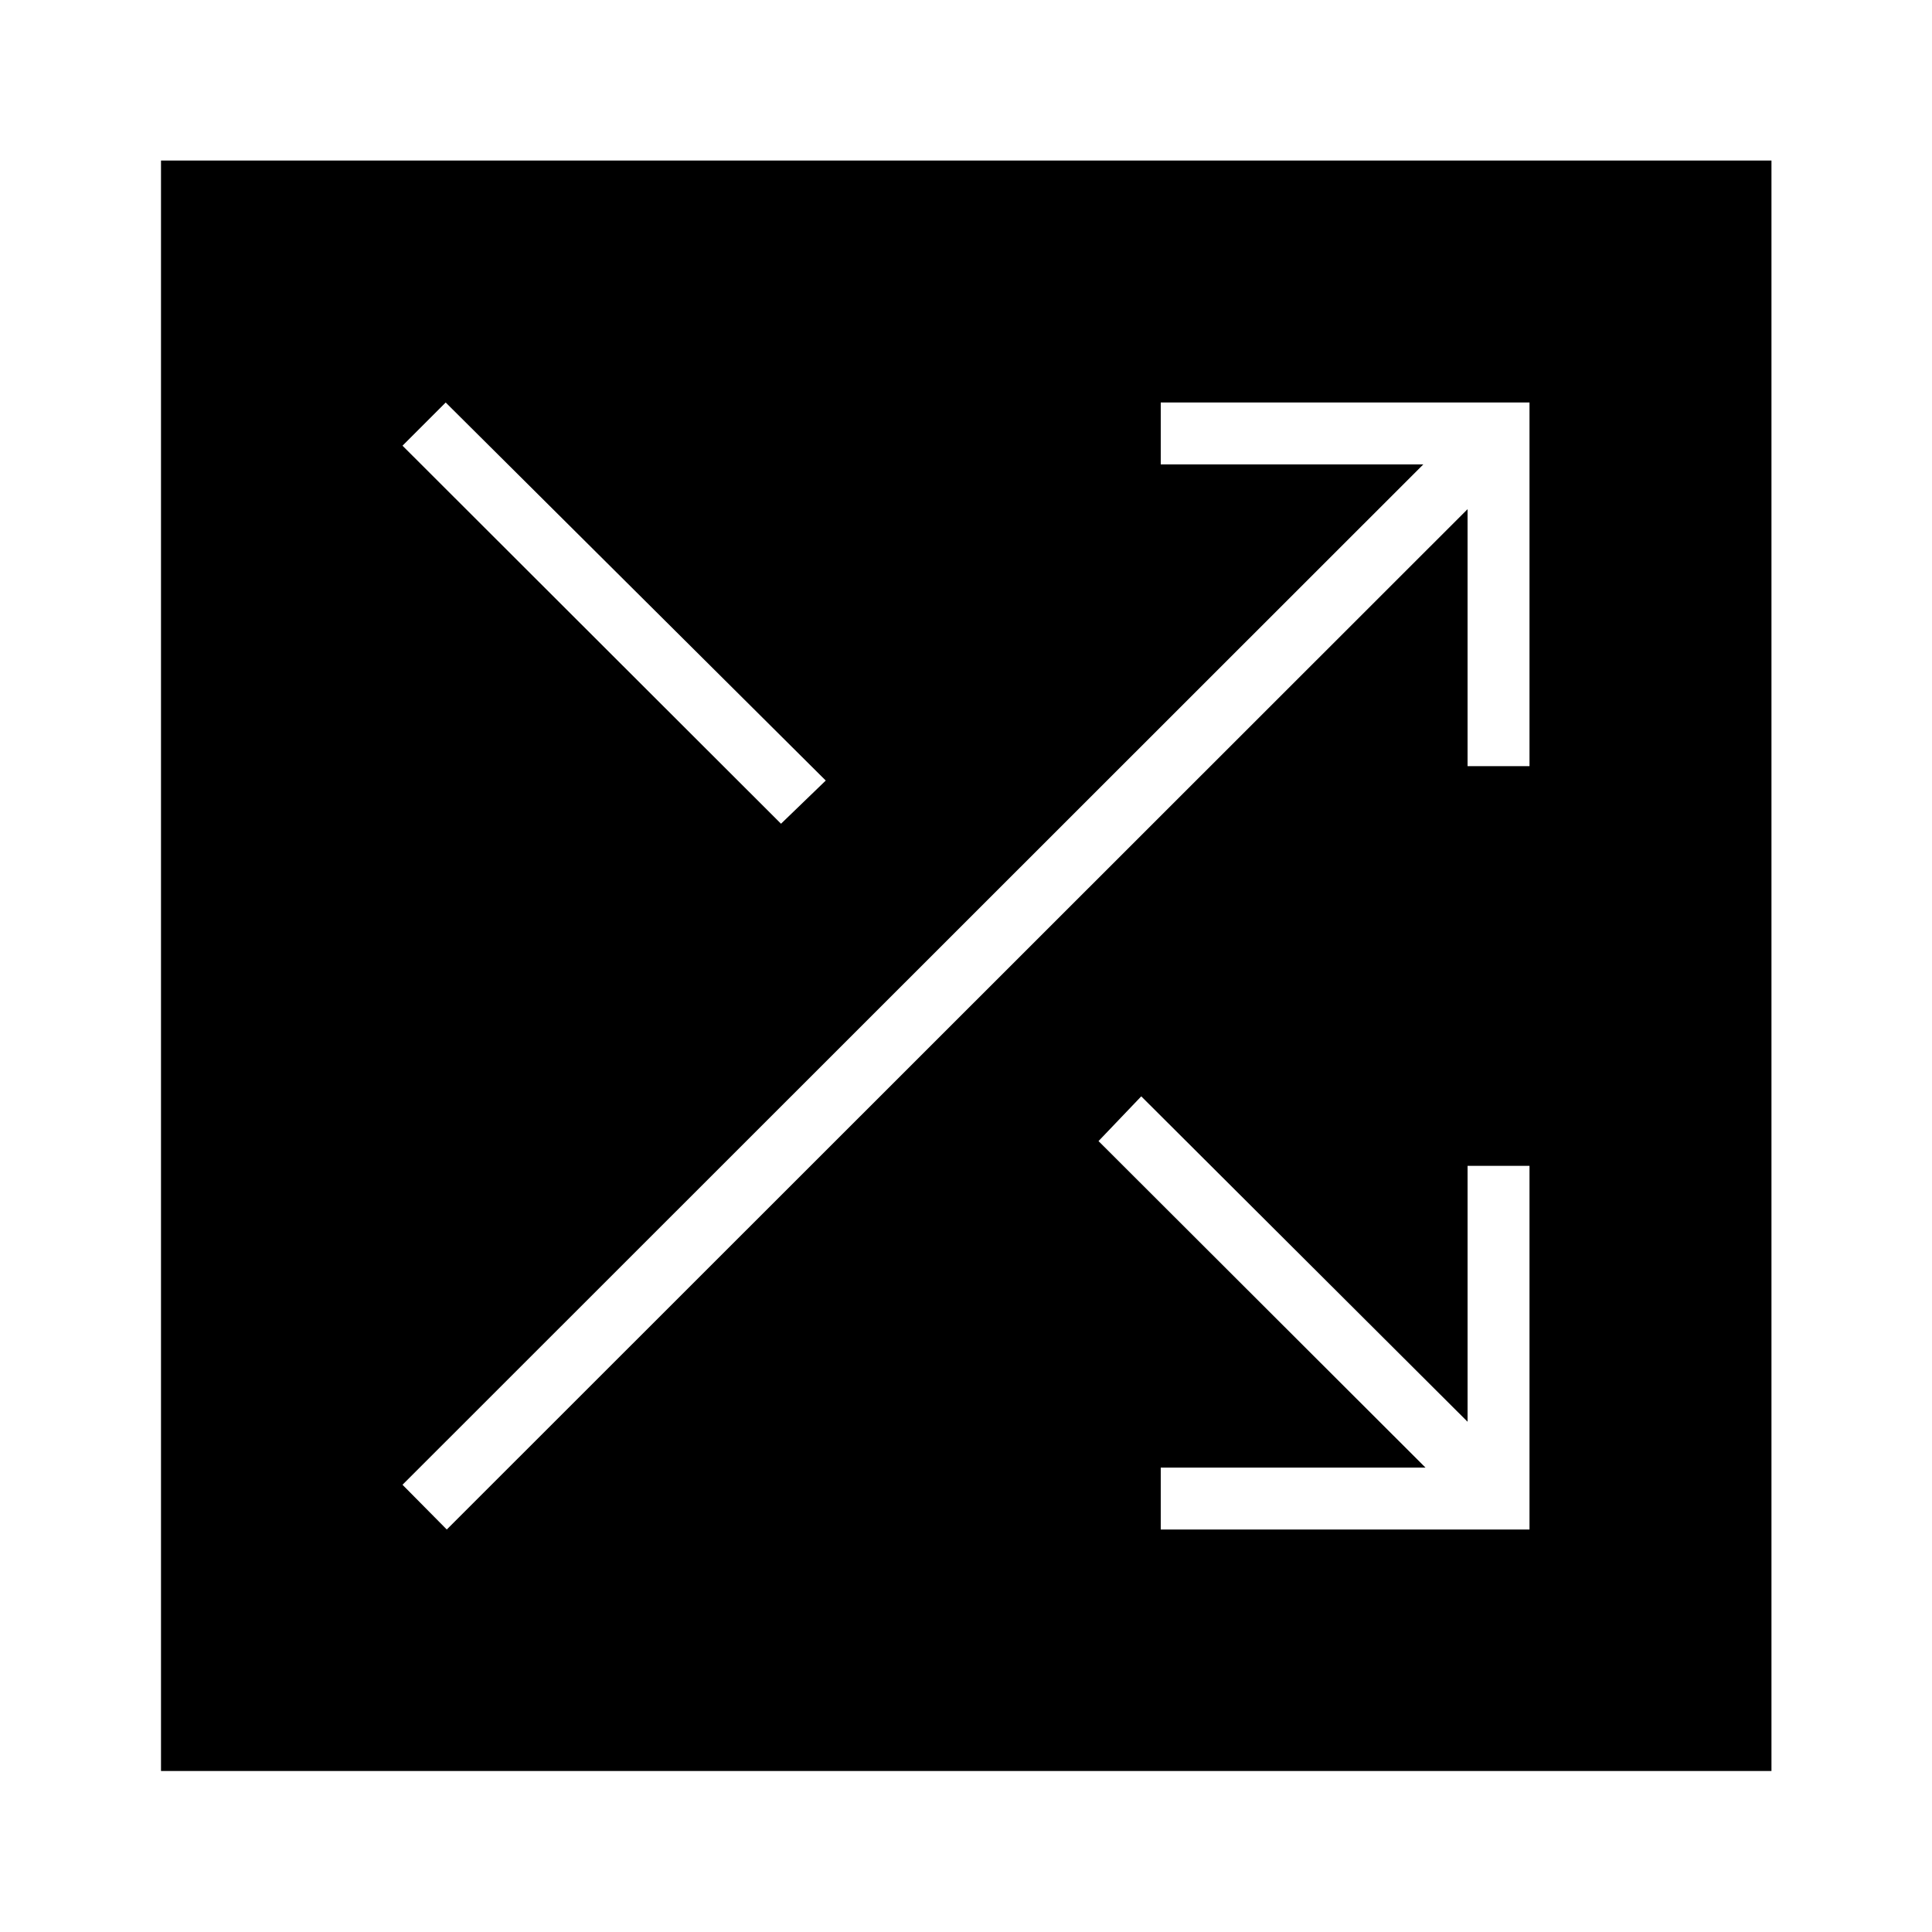 <svg xmlns="http://www.w3.org/2000/svg" width="48" height="48" viewBox="0 -960 960 960"><path d="M80-80v-800.23h800.23V-80H80Zm496.77-120H760v-180.69h-30.77v127.15L567.08-415.23 545.85-393l162.46 162.23H576.77V-200ZM222-200l507.23-507v127.69H760V-760H576.77v30.77h130.46L200-222.23 222-200Zm166.08-350.69 22.23-21.46L221.46-760 200-738.54l188.08 187.85Z"/></svg>
